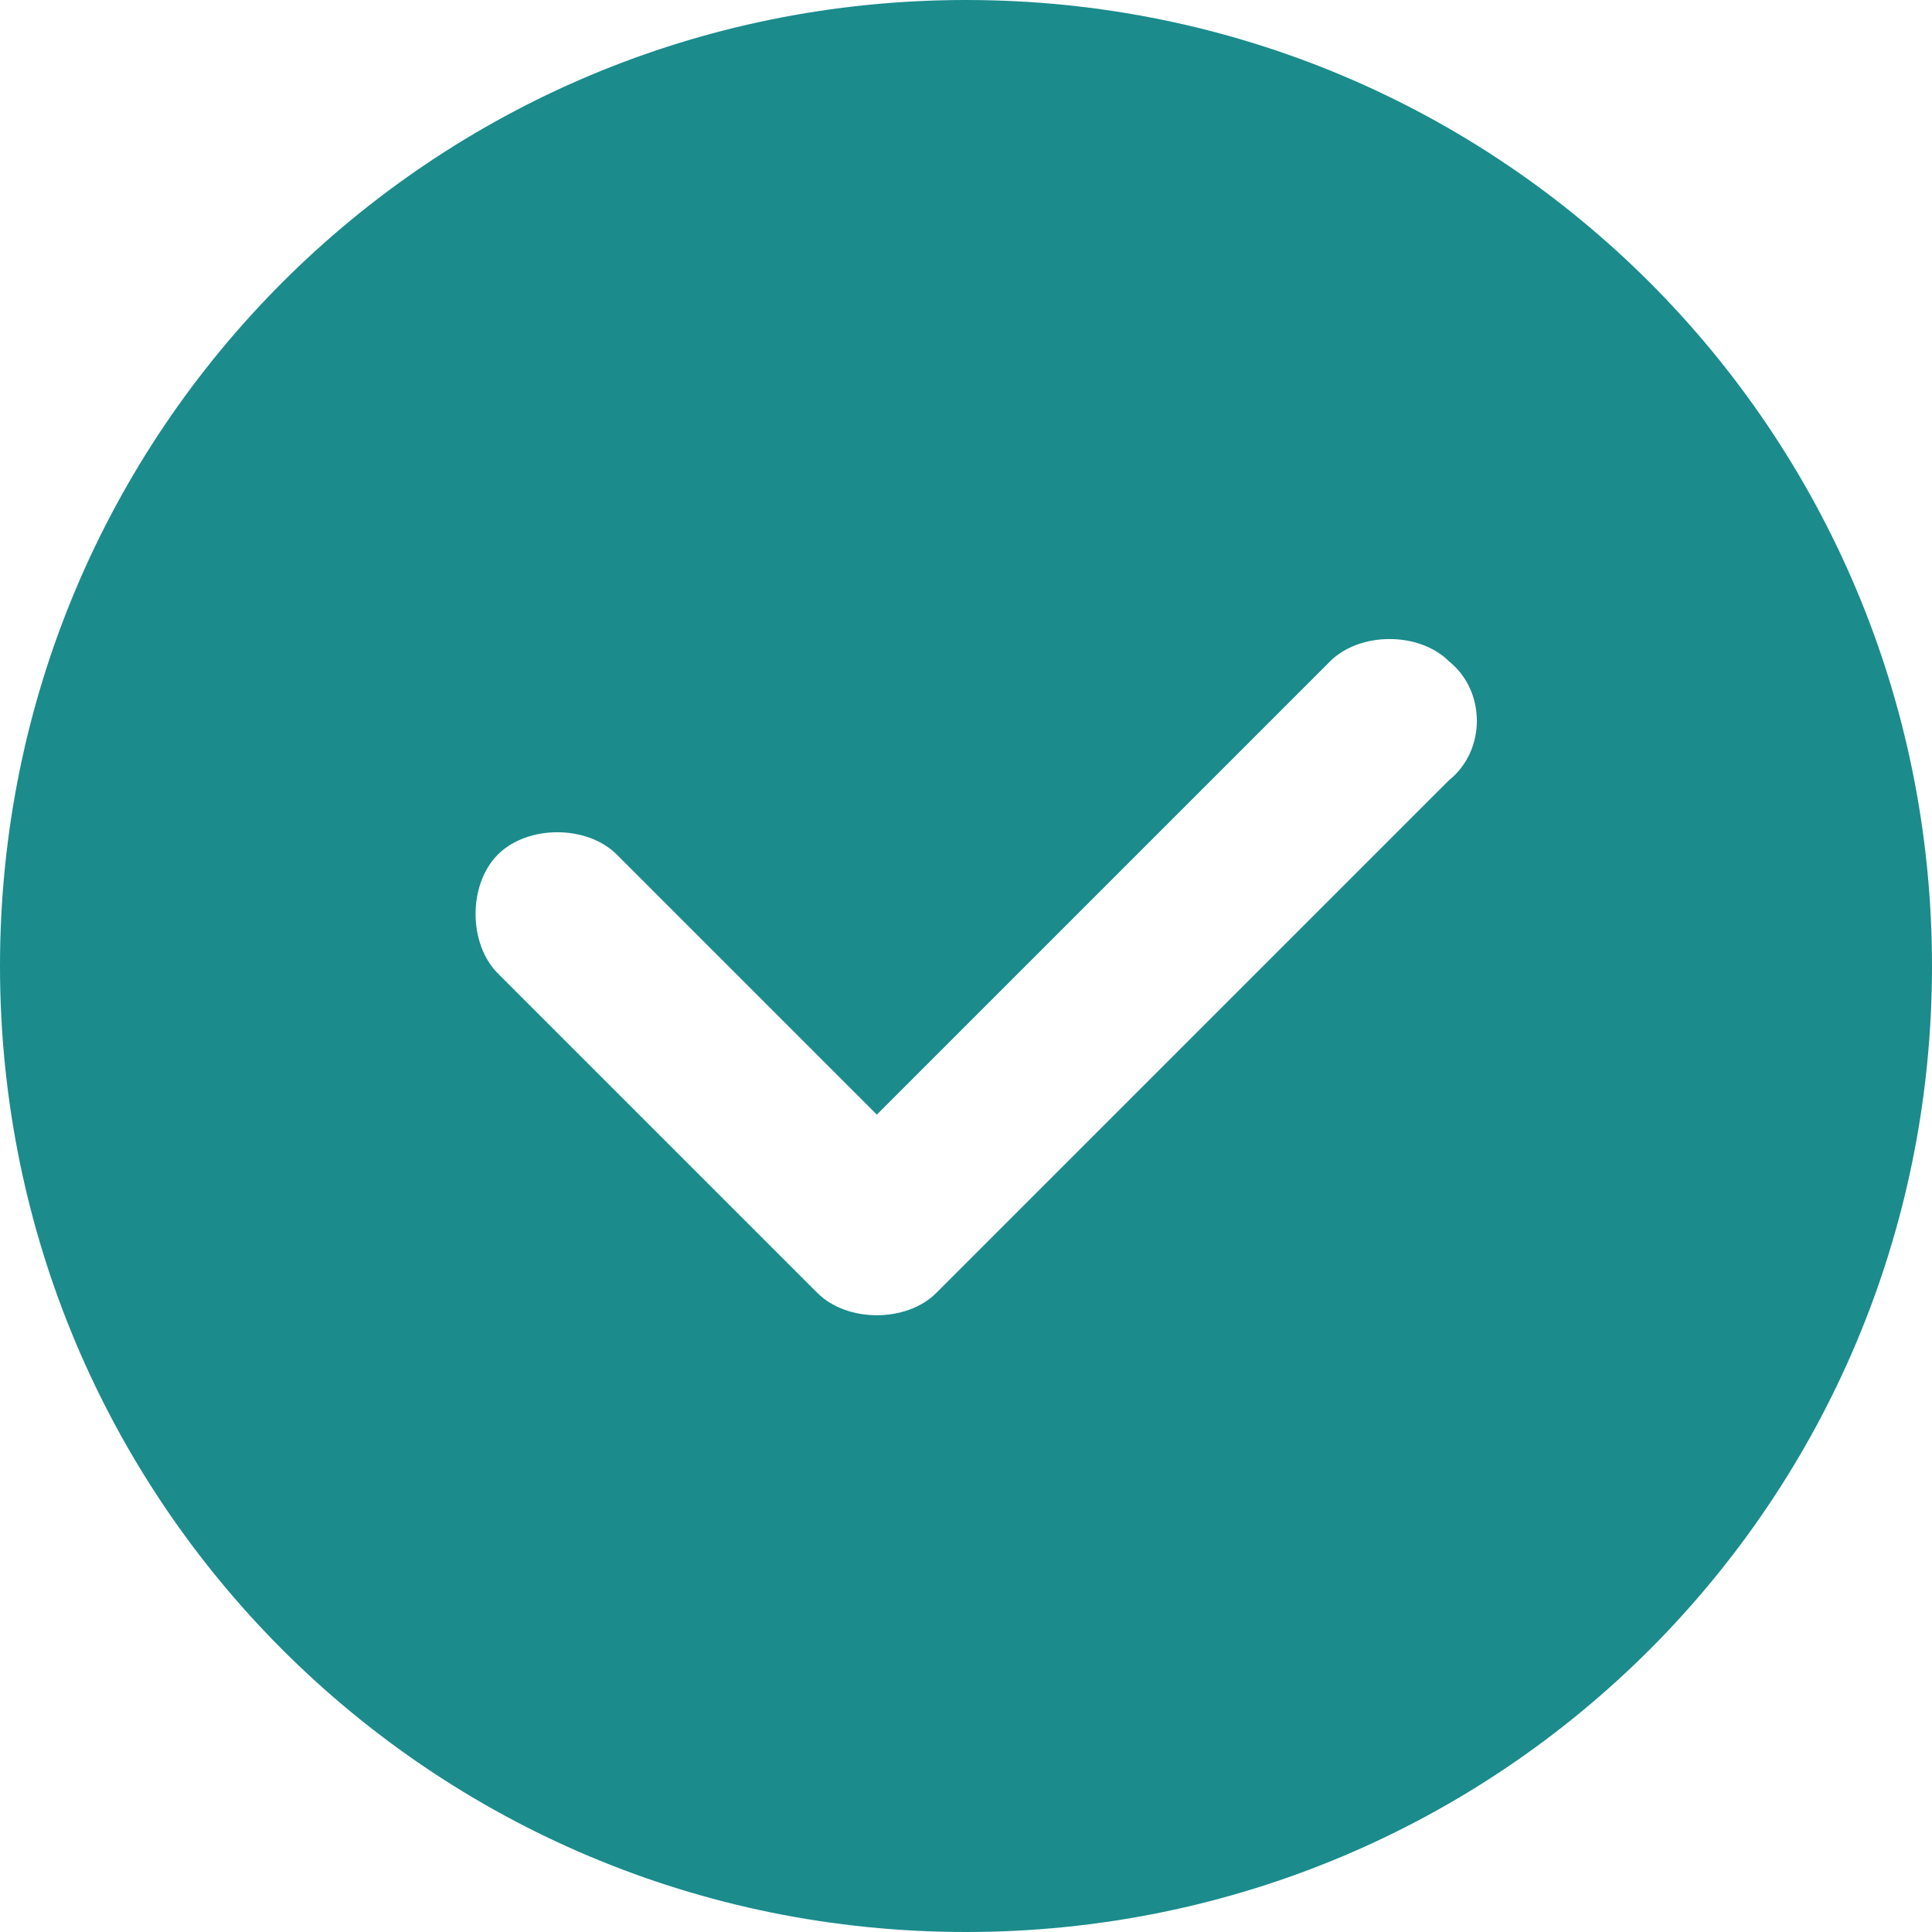 <svg t="1710339942705" class="icon" viewBox="0 0 1024 1024" version="1.1" xmlns="http://www.w3.org/2000/svg"
          p-id="2946" width="18" height="18">
          <path
            d="M512 0C228.431 0 0 228.431 0 512s228.431 512 512 512 512-228.431 512-512S795.569 0 512 0z m256 413.538l-271.754 271.754c-7.877 7.877-19.692 11.815-31.508 11.815-11.815 0-23.631-3.938-31.508-11.815l-169.354-169.354c-15.754-15.754-15.754-47.262 0-63.015 15.754-15.754 47.262-15.754 63.015 0l137.846 137.846 240.246-240.246c15.754-15.754 47.262-15.754 63.015 0 19.692 15.754 19.692 47.262 0 63.015z"
            fill="#1B8B8C" p-id="2947" data-spm-anchor-id="a313x.search_index.0.i1.79613a81vUSmay" class="selected">
          </path>
        </svg>